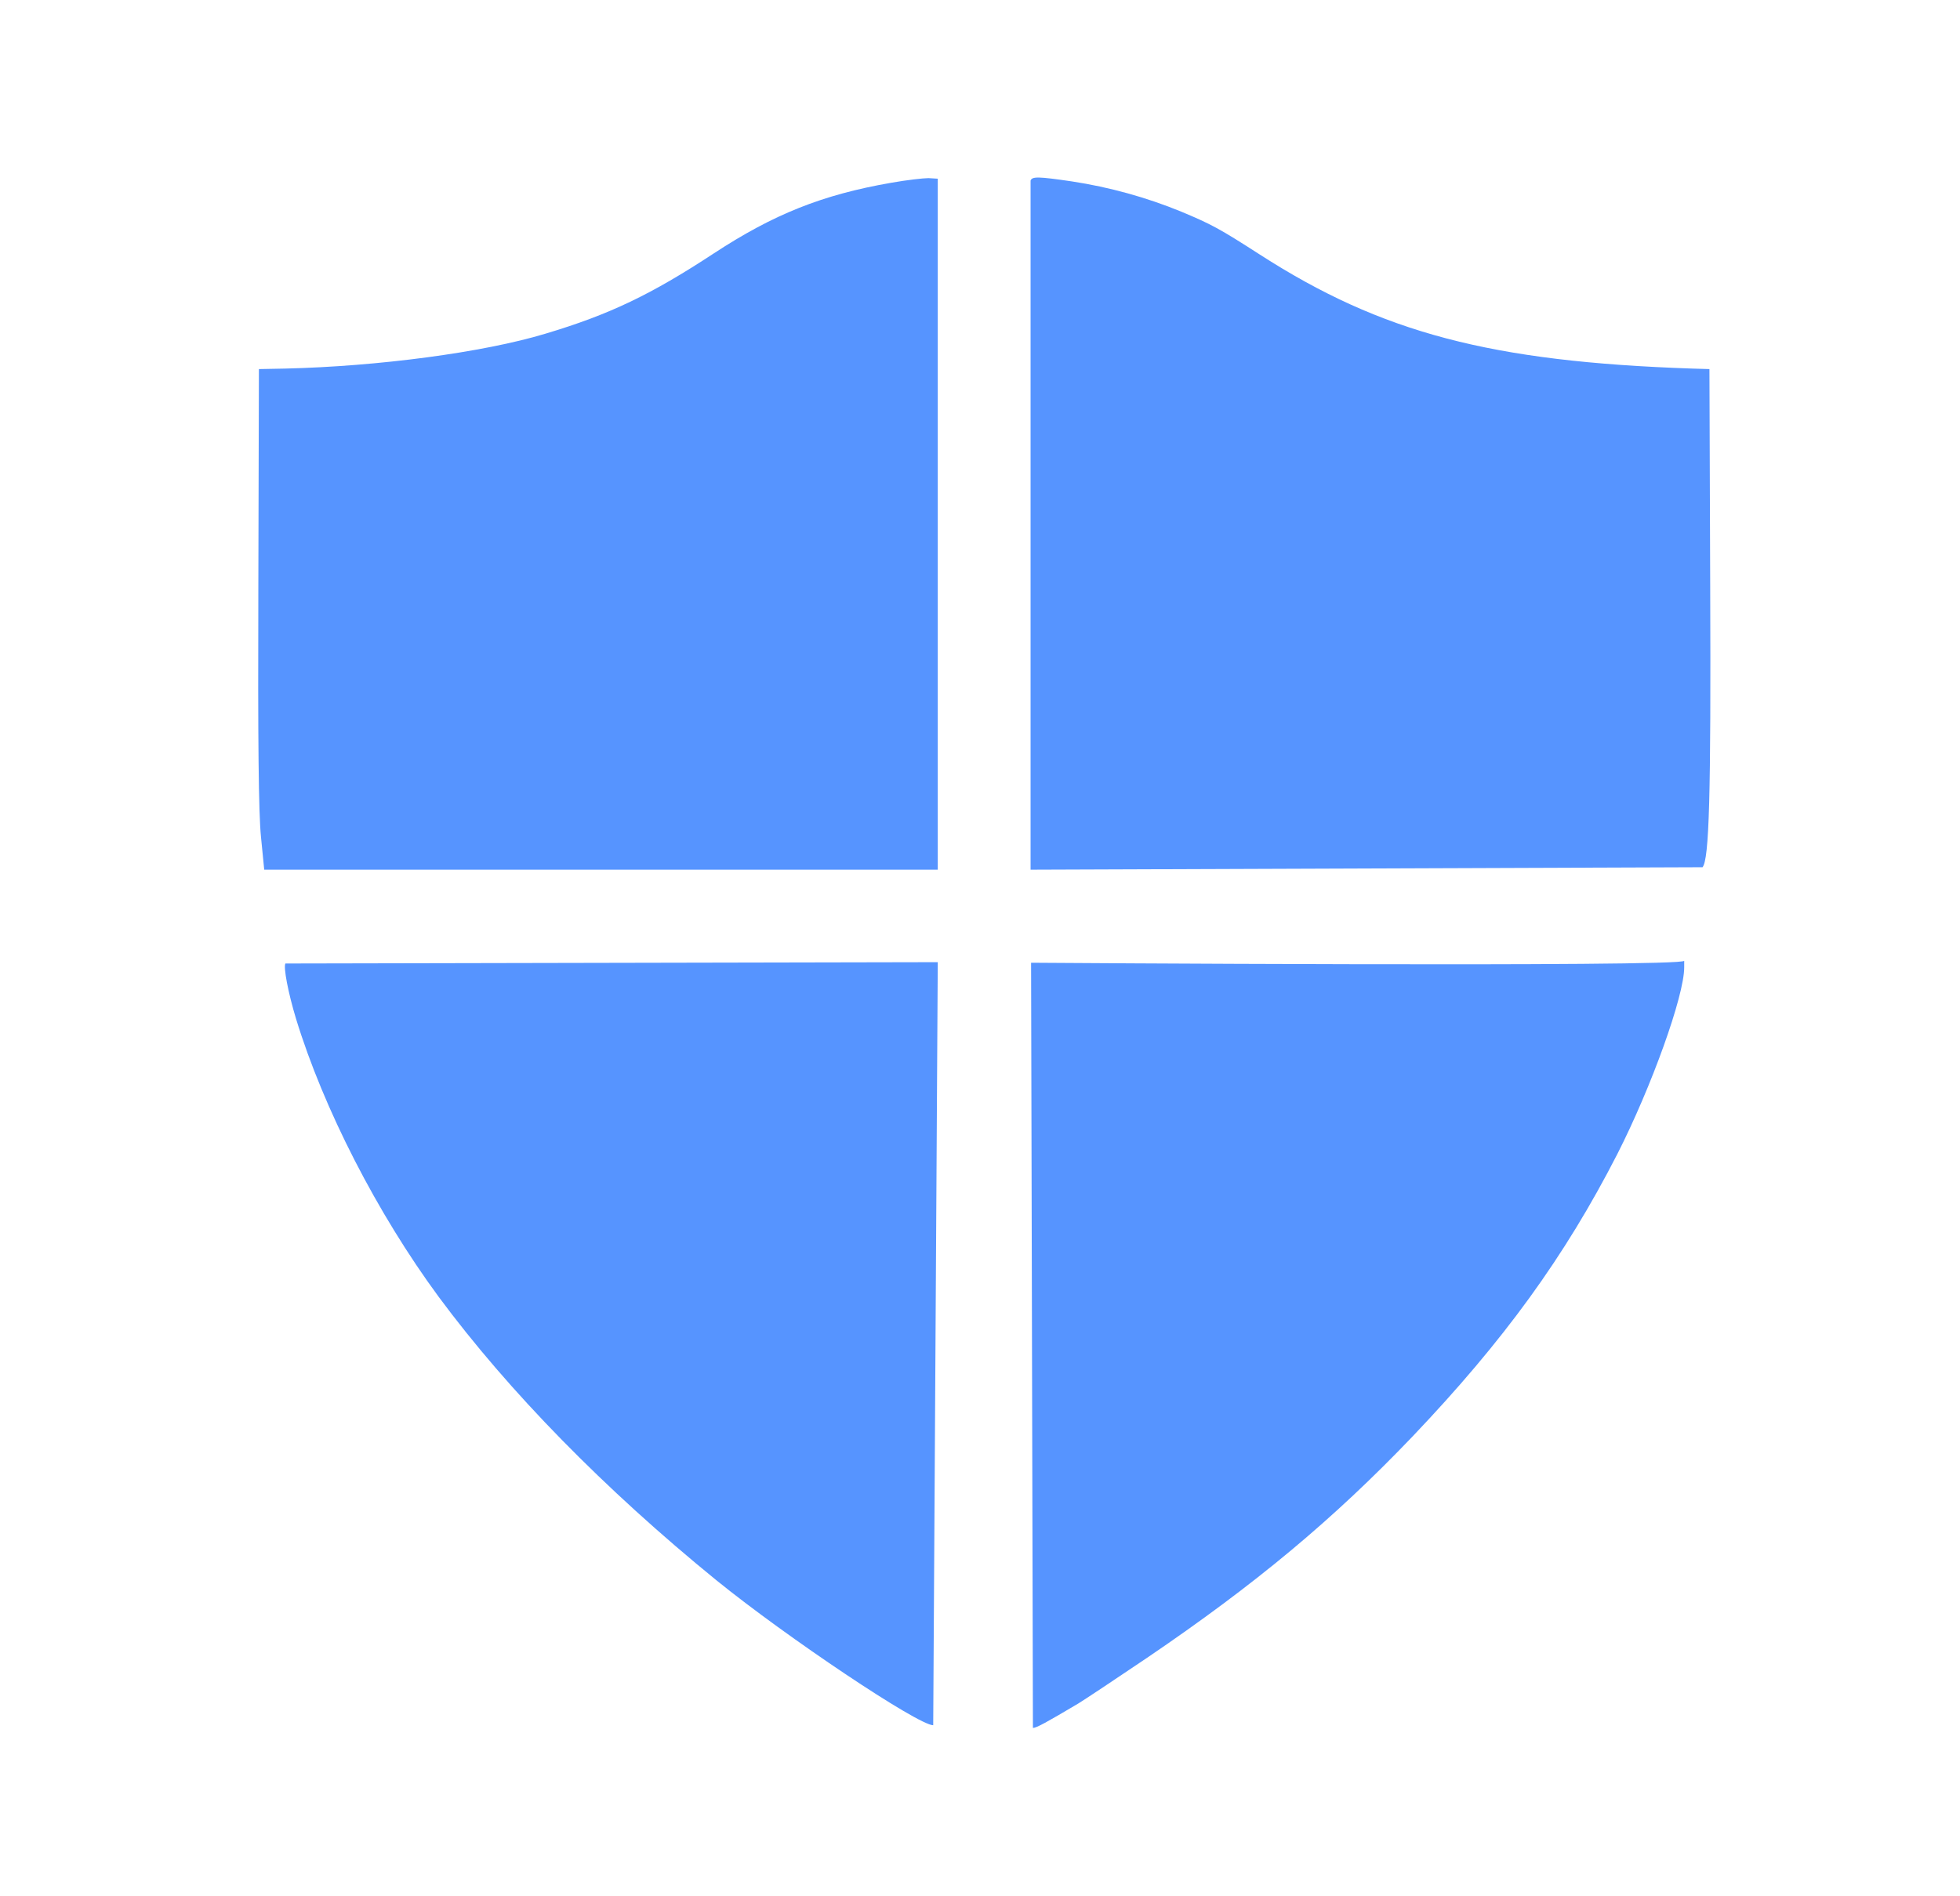 <svg width="31" height="30" viewBox="0 0 31 30" fill="none" xmlns="http://www.w3.org/2000/svg">
<g clip-path="url(#clip0_0_9025)">
<path d="M16.437 2.809C16.343 2.807 16.312 2.823 16.3 2.857V13.759L26.928 13.72C27.033 13.591 27.062 12.614 27.049 9.261L27.037 5.839L26.764 5.831C23.585 5.723 21.852 5.267 19.927 4.028C19.286 3.615 19.156 3.546 18.682 3.348C18.137 3.124 17.546 2.96 16.954 2.87C16.688 2.831 16.53 2.811 16.437 2.809ZM14.685 2.818C14.605 2.818 14.341 2.848 14.098 2.891C13.003 3.081 12.232 3.391 11.288 4.01C10.298 4.66 9.644 4.975 8.624 5.28C7.639 5.577 5.982 5.796 4.514 5.831L4.095 5.839L4.086 9.283C4.078 11.753 4.09 12.872 4.128 13.242L4.179 13.759H14.832V2.827L14.685 2.818ZM26.638 15.2C26.638 15.304 16.308 15.231 16.308 15.231L16.337 27.337C16.392 27.337 16.555 27.247 17.055 26.95C17.147 26.894 17.634 26.571 18.137 26.231C19.856 25.064 21.089 24.036 22.339 22.728C23.786 21.209 24.751 19.878 25.581 18.256C26.118 17.201 26.638 15.756 26.638 15.304V15.2ZM14.832 15.222L4.514 15.243C4.481 15.304 4.556 15.7 4.682 16.117C5.118 17.542 5.965 19.194 6.938 20.516C8.05 22.018 9.564 23.562 11.33 25C12.445 25.904 14.521 27.294 14.76 27.294L14.832 15.222Z" fill="#5694FF"/>
</g>
<defs>
<clipPath id="clip0_0_9025">
<rect width="24" height="25.5" fill="white" transform="translate(3.5 2.244)"/>
</clipPath>
</defs>
</svg>
